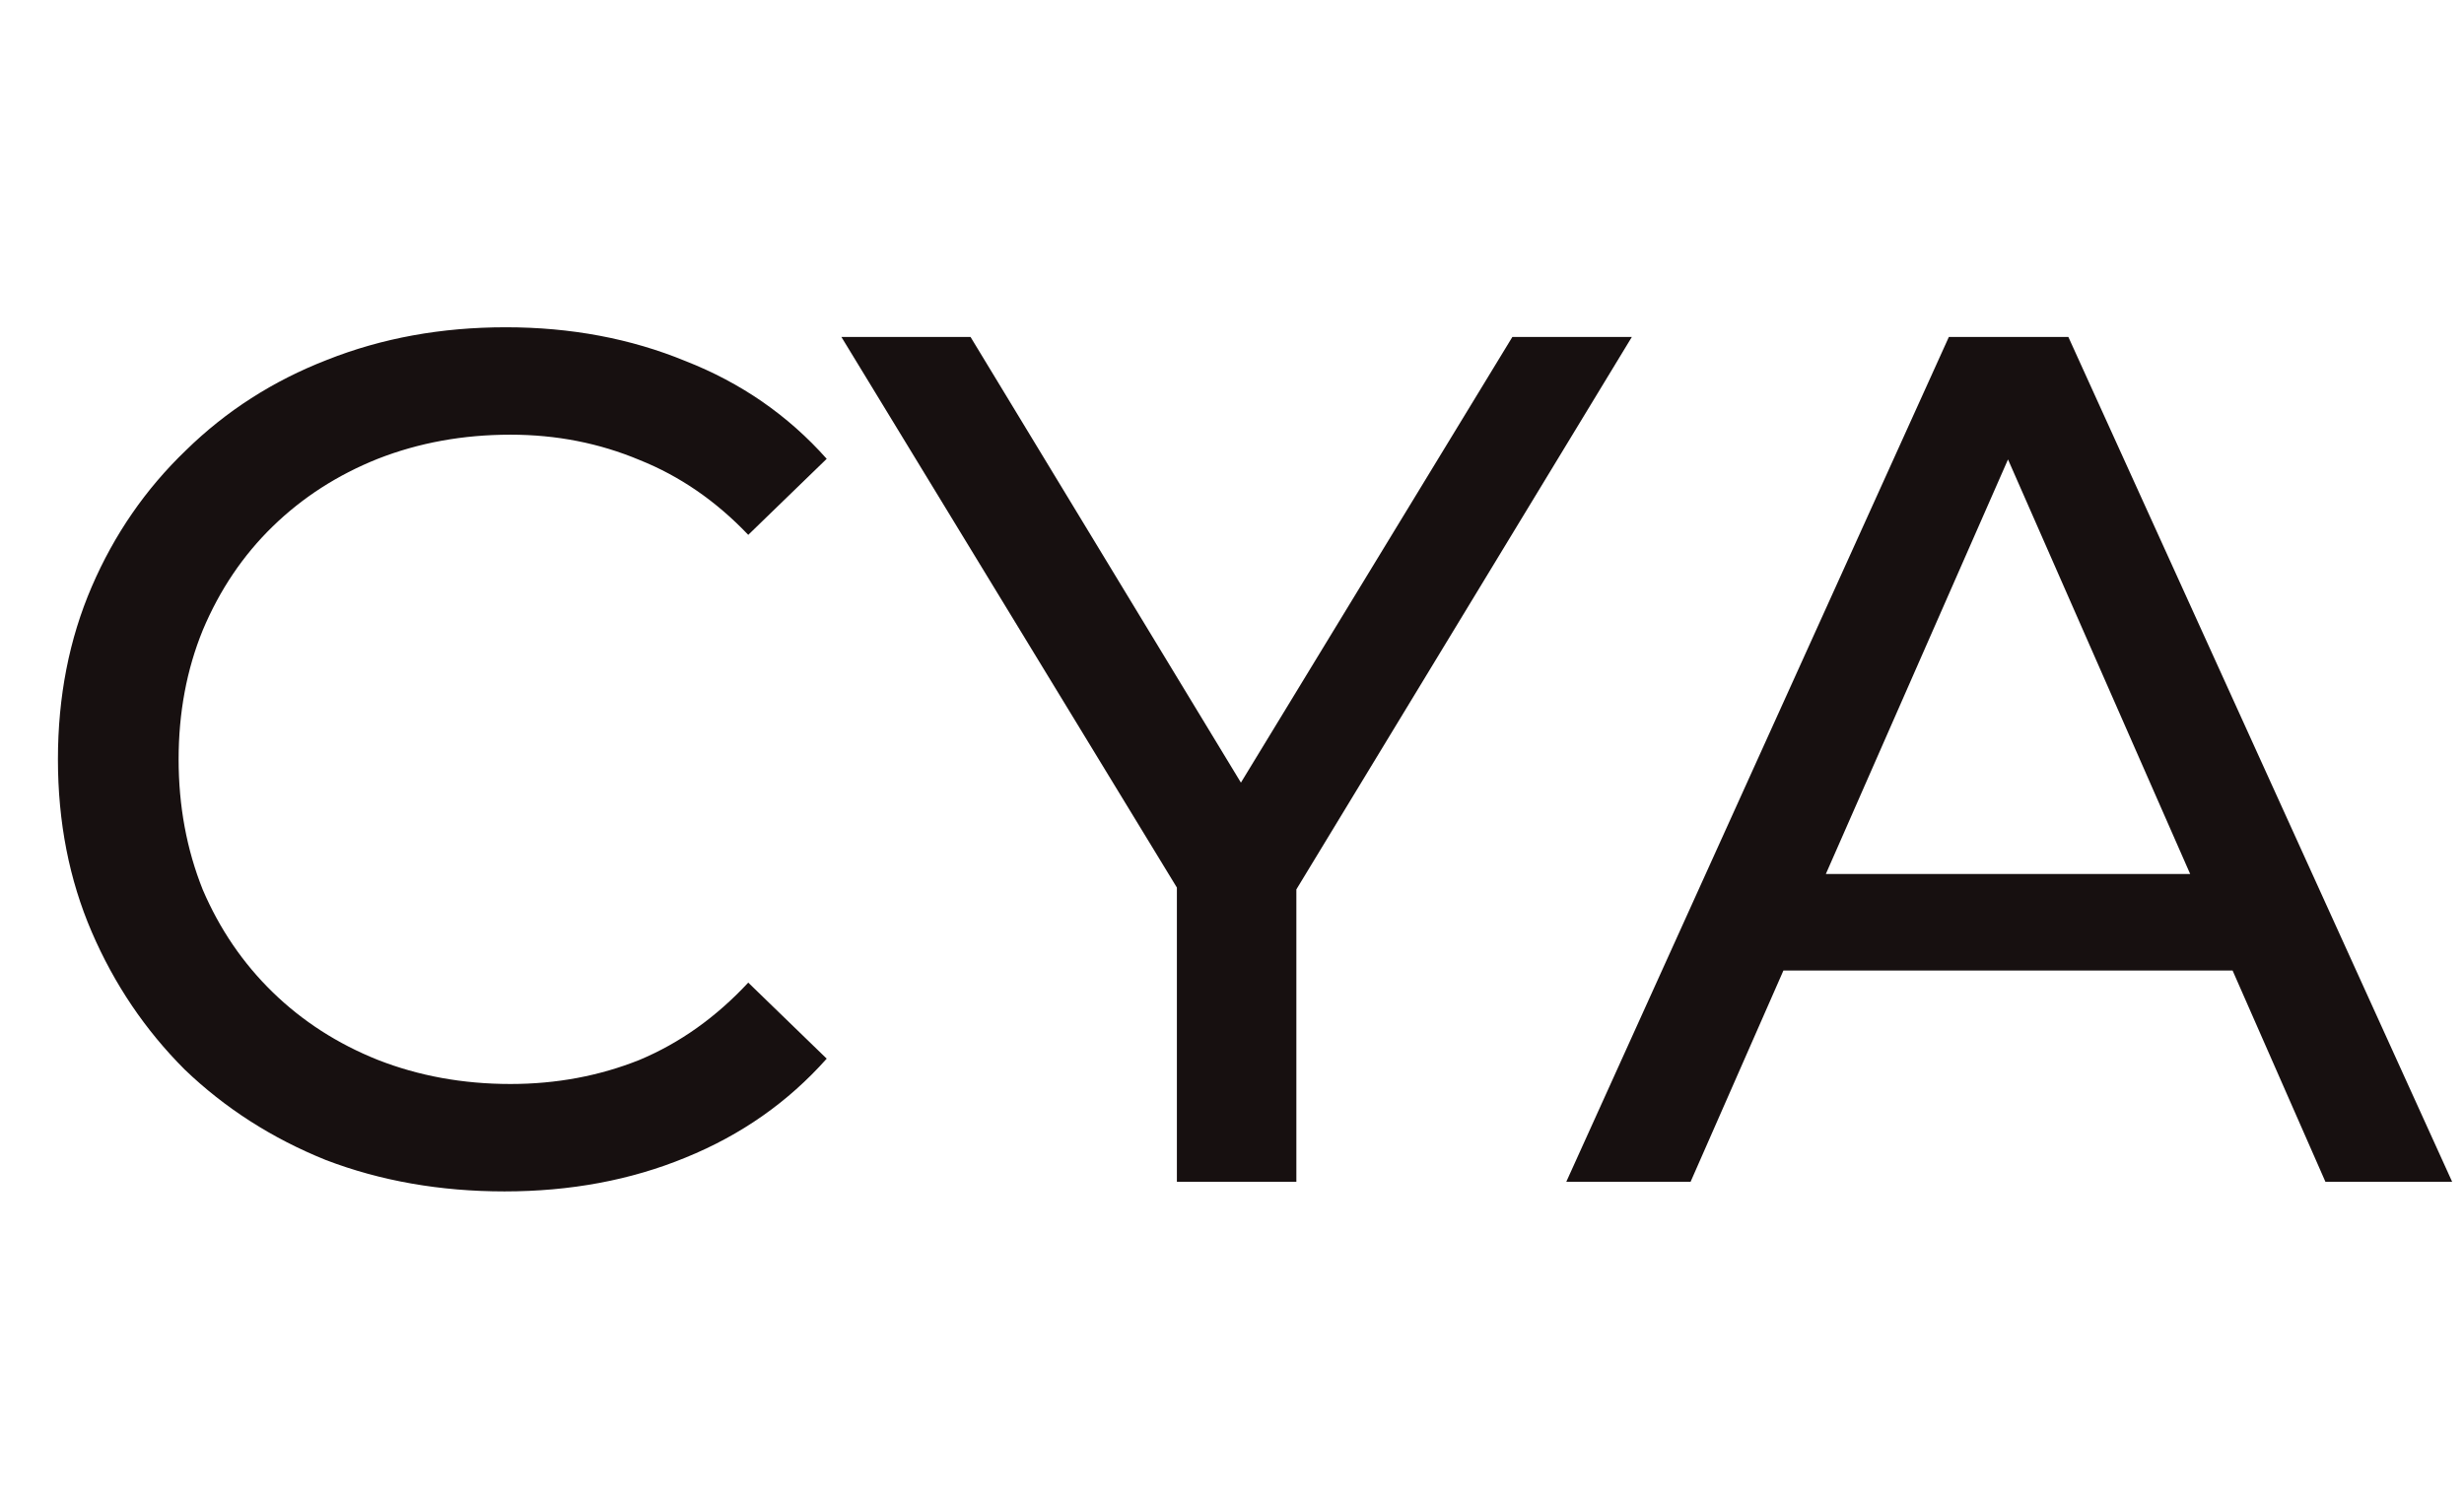 <svg width="49" height="30" viewBox="0 0 49 30" fill="none" xmlns="http://www.w3.org/2000/svg">
<path d="M10.032 23.692C8.752 23.692 7.568 23.484 6.48 23.068C5.408 22.636 4.472 22.036 3.672 21.268C2.888 20.484 2.272 19.572 1.824 18.532C1.376 17.492 1.152 16.348 1.152 15.1C1.152 13.852 1.376 12.708 1.824 11.668C2.272 10.628 2.896 9.724 3.696 8.956C4.496 8.172 5.432 7.572 6.504 7.156C7.592 6.724 8.776 6.508 10.056 6.508C11.352 6.508 12.544 6.732 13.632 7.18C14.736 7.612 15.672 8.26 16.44 9.124L14.88 10.636C14.24 9.964 13.52 9.468 12.72 9.148C11.92 8.812 11.064 8.644 10.152 8.644C9.208 8.644 8.328 8.804 7.512 9.124C6.712 9.444 6.016 9.892 5.424 10.468C4.832 11.044 4.368 11.732 4.032 12.532C3.712 13.316 3.552 14.172 3.552 15.1C3.552 16.028 3.712 16.892 4.032 17.692C4.368 18.476 4.832 19.156 5.424 19.732C6.016 20.308 6.712 20.756 7.512 21.076C8.328 21.396 9.208 21.556 10.152 21.556C11.064 21.556 11.92 21.396 12.72 21.076C13.52 20.74 14.24 20.228 14.88 19.54L16.44 21.052C15.672 21.916 14.736 22.572 13.632 23.02C12.544 23.468 11.344 23.692 10.032 23.692ZM23.404 23.5V17.068L23.956 18.556L16.732 6.7H19.3L25.372 16.708H23.98L30.076 6.7H32.452L25.252 18.556L25.78 17.068V23.5H23.404ZM31.148 23.5L38.756 6.7H41.132L48.764 23.5H46.244L39.452 8.044H40.412L33.62 23.5H31.148ZM34.388 19.3L35.036 17.38H44.492L45.188 19.3H34.388Z" fill="#171010"/>
</svg>

